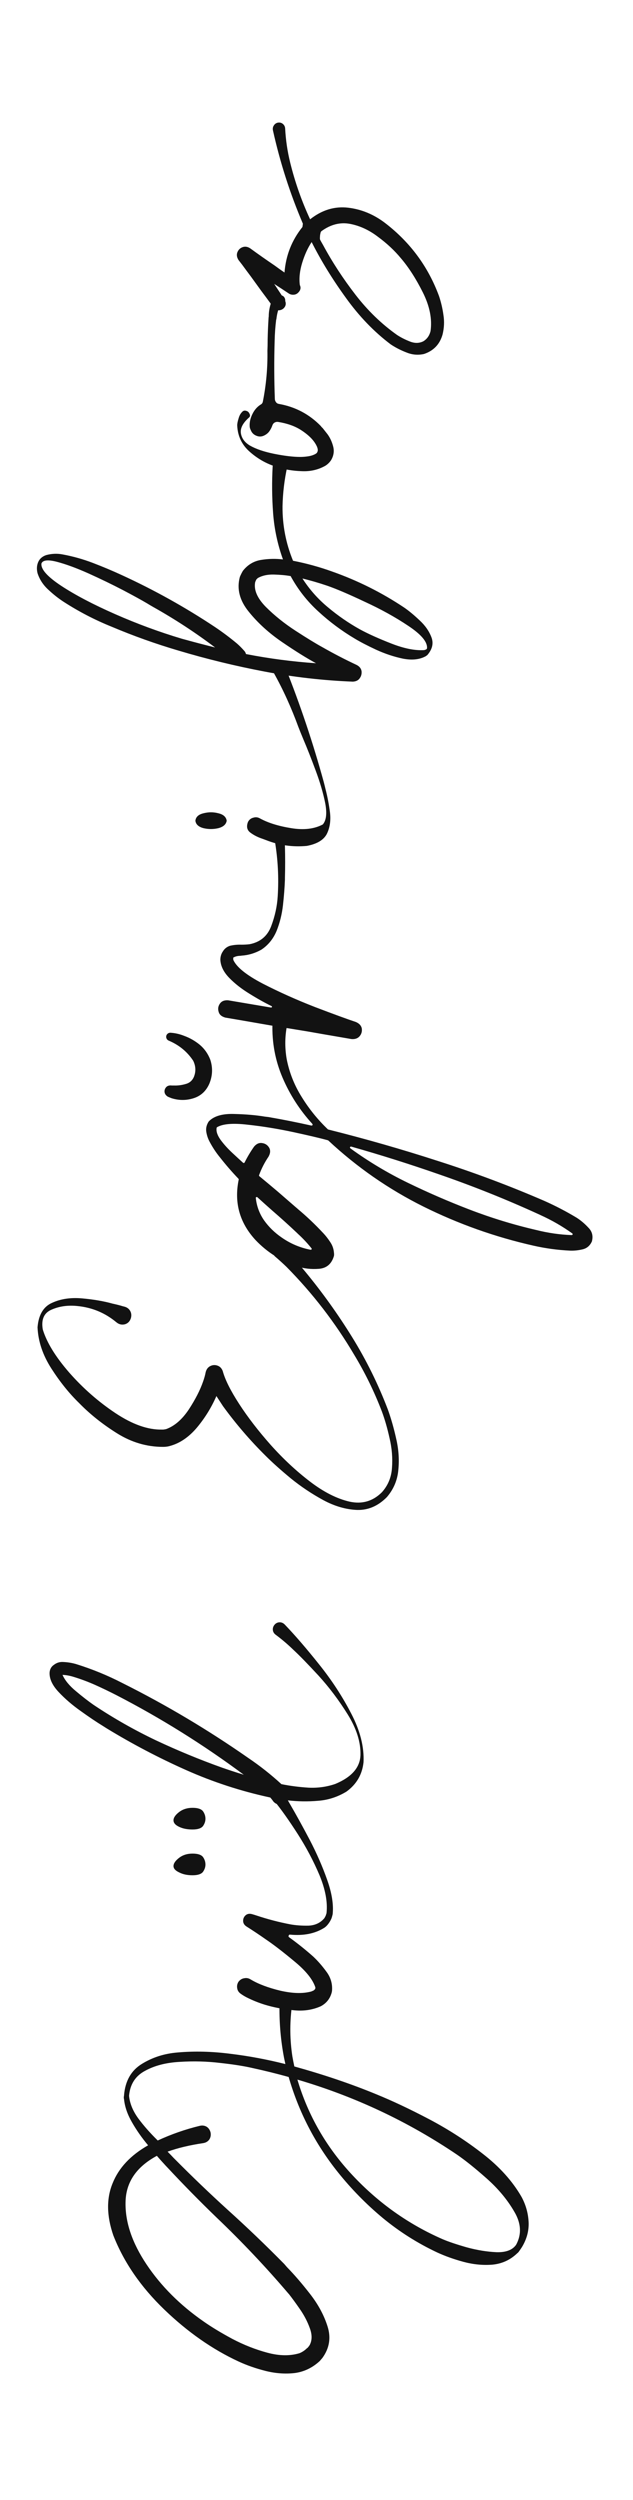 <svg width="96" height="379" viewBox="0 0 96 379" fill="none" xmlns="http://www.w3.org/2000/svg">
<g clip-path="url(#clip0_27_44)">
<path d="M42.383 304.219C42.405 303.953 42.505 303.732 42.682 303.555C42.859 303.378 43.069 303.289 43.312 303.289C43.6 303.311 43.833 303.422 44.01 303.621C44.187 303.82 44.264 304.064 44.242 304.352C43.932 306.809 43.965 309.277 44.342 311.756C44.43 312.265 44.53 312.774 44.641 313.283C49.112 314.523 53.229 315.917 56.992 317.467C59.493 318.485 62.194 319.758 65.094 321.285C67.993 322.812 70.705 324.561 73.228 326.531C75.774 328.501 77.733 330.682 79.106 333.072C79.747 334.268 80.102 335.529 80.168 336.857C80.234 338.163 79.902 339.425 79.172 340.643C79.017 340.886 78.851 341.13 78.674 341.373C78.607 341.462 78.53 341.539 78.441 341.605C77.379 342.624 76.117 343.199 74.656 343.332C73.217 343.443 71.757 343.299 70.273 342.9C68.812 342.502 67.484 342.026 66.289 341.473C63.323 340.078 60.578 338.34 58.055 336.26C55.553 334.179 53.285 331.866 51.248 329.32C47.795 325.004 45.305 320.189 43.777 314.877C41.94 314.368 40.103 313.914 38.266 313.516C37.026 313.228 35.41 312.973 33.418 312.752C31.404 312.508 29.356 312.453 27.275 312.586C25.195 312.697 23.435 313.15 21.996 313.947C20.535 314.722 19.727 315.984 19.572 317.732C19.683 318.883 20.148 320.023 20.967 321.152C21.786 322.259 22.771 323.377 23.922 324.506C25.98 323.554 28.105 322.812 30.297 322.281C30.673 322.193 31.016 322.237 31.326 322.414C31.614 322.591 31.813 322.868 31.924 323.244C32.012 323.643 31.957 324.008 31.758 324.34C31.537 324.65 31.227 324.838 30.828 324.904C28.747 325.214 26.943 325.646 25.416 326.199C25.748 326.531 26.047 326.841 26.312 327.129C26.401 327.217 26.49 327.306 26.578 327.395C29.168 330.007 31.813 332.541 34.514 334.998C37.458 337.654 40.324 340.399 43.113 343.232C43.246 343.387 43.379 343.542 43.512 343.697C44.618 344.826 45.792 346.188 47.031 347.781C48.271 349.375 49.156 351.024 49.688 352.729C50.219 354.433 49.953 356.016 48.891 357.477C48.758 357.632 48.625 357.786 48.492 357.941C47.363 358.982 46.079 359.59 44.641 359.768C43.202 359.923 41.741 359.812 40.258 359.436C38.775 359.059 37.413 358.583 36.174 358.008C32.212 356.171 28.46 353.548 24.918 350.139C21.354 346.708 18.775 342.956 17.182 338.883C16.163 335.917 16.13 333.283 17.082 330.98C18.012 328.656 19.805 326.742 22.461 325.236C21.531 324.13 20.723 322.979 20.037 321.783C19.329 320.566 18.919 319.382 18.809 318.23C18.787 318.164 18.775 318.098 18.775 318.031C18.775 317.987 18.775 317.954 18.775 317.932C18.775 317.865 18.787 317.799 18.809 317.732C18.809 317.71 18.809 317.688 18.809 317.666C18.986 315.475 19.893 313.881 21.531 312.885C23.147 311.889 24.962 311.313 26.977 311.158C29.5 310.937 32.145 311.003 34.912 311.357C37.679 311.689 40.468 312.21 43.279 312.918C43.213 312.608 43.147 312.298 43.08 311.988C42.593 309.443 42.361 306.853 42.383 304.219ZM25.35 328.557C25.217 328.424 25.073 328.269 24.918 328.092C24.564 327.715 24.188 327.295 23.789 326.83C20.668 328.512 19.085 330.859 19.041 333.869C18.975 336.88 20.037 340.023 22.229 343.299C24.42 346.575 27.297 349.452 30.861 351.932C32.057 352.773 33.518 353.658 35.244 354.588C36.971 355.495 38.742 356.193 40.557 356.68C42.372 357.167 43.999 357.189 45.438 356.746C45.858 356.569 46.223 356.326 46.533 356.016C46.6 355.971 46.666 355.916 46.732 355.85C46.732 355.827 46.743 355.805 46.766 355.783C46.788 355.761 46.81 355.739 46.832 355.717C46.876 355.65 46.921 355.584 46.965 355.518C47.341 354.809 47.352 353.968 46.998 352.994C46.644 351.998 46.146 351.035 45.504 350.105C44.862 349.176 44.297 348.401 43.81 347.781C43.788 347.759 43.766 347.737 43.744 347.715C40.335 343.708 36.705 339.868 32.853 336.193C30.286 333.714 27.785 331.169 25.35 328.557ZM69.277 326.631C61.84 321.606 53.783 317.821 45.105 315.275C46.721 320.721 49.51 325.557 53.473 329.785C57.413 333.991 61.973 337.223 67.152 339.48C68.038 339.857 69.255 340.266 70.805 340.709C72.354 341.13 73.848 341.373 75.287 341.439C76.726 341.484 77.722 341.107 78.275 340.311C79.139 338.717 79.039 337.035 77.977 335.264C76.936 333.471 75.542 331.799 73.793 330.25C72.044 328.701 70.539 327.494 69.277 326.631ZM41.752 271.713C41.951 271.558 42.172 271.492 42.416 271.514C42.66 271.536 42.859 271.646 43.014 271.846C43.036 271.868 43.047 271.879 43.047 271.879C43.312 272.344 43.611 272.864 43.943 273.439C44.873 275.033 45.88 276.859 46.965 278.918C48.027 280.954 48.913 282.98 49.621 284.994C50.329 286.986 50.606 288.724 50.451 290.207C50.407 290.406 50.352 290.605 50.285 290.805C50.13 291.181 49.92 291.524 49.654 291.834C49.522 291.989 49.378 292.122 49.223 292.232C47.806 293.14 46.057 293.494 43.977 293.295C43.866 293.295 43.8 293.35 43.777 293.461C43.733 293.549 43.755 293.627 43.844 293.693C45.105 294.601 46.323 295.575 47.496 296.615C48.204 297.279 48.88 298.054 49.522 298.939C50.163 299.803 50.44 300.766 50.352 301.828C50.352 301.872 50.34 301.928 50.318 301.994C50.318 301.994 50.318 302.005 50.318 302.027C50.075 302.979 49.522 303.688 48.658 304.152C47.374 304.728 45.969 304.927 44.441 304.75C42.892 304.595 41.464 304.318 40.158 303.92C39.228 303.632 38.321 303.267 37.435 302.824C37.126 302.669 36.816 302.481 36.506 302.26C36.196 302.038 36.019 301.762 35.975 301.43C35.908 301.076 35.975 300.743 36.174 300.434C36.417 300.124 36.716 299.947 37.07 299.902C37.402 299.836 37.723 299.902 38.033 300.102C39.184 300.788 40.678 301.352 42.516 301.795C44.353 302.215 45.902 302.26 47.164 301.928C47.253 301.906 47.33 301.872 47.397 301.828C47.419 301.828 47.43 301.828 47.43 301.828C47.585 301.762 47.706 301.662 47.795 301.529C47.795 301.507 47.806 301.474 47.828 301.43C47.828 301.43 47.828 301.419 47.828 301.396C47.828 301.374 47.828 301.341 47.828 301.297C47.43 300.079 46.367 298.762 44.641 297.346C42.914 295.907 41.475 294.8 40.324 294.025C39.35 293.339 38.354 292.675 37.336 292.033C37.026 291.812 36.871 291.535 36.871 291.203C36.871 290.871 36.993 290.594 37.236 290.373C37.48 290.152 37.79 290.085 38.166 290.174C38.41 290.24 38.664 290.318 38.93 290.406C40.59 290.96 42.283 291.402 44.01 291.734C44.873 291.889 45.803 291.956 46.799 291.934C47.795 291.889 48.592 291.513 49.19 290.805C49.256 290.694 49.322 290.572 49.389 290.439C49.433 290.307 49.477 290.174 49.522 290.041C49.522 290.041 49.522 290.03 49.522 290.008C49.699 288.348 49.344 286.444 48.459 284.297C47.551 282.15 46.445 280.058 45.139 278.021C43.833 275.985 42.648 274.314 41.586 273.008C41.431 272.809 41.376 272.587 41.42 272.344C41.442 272.1 41.553 271.89 41.752 271.713ZM26.312 282.902C26.312 282.504 26.6 282.083 27.176 281.641C27.729 281.22 28.404 281.01 29.201 281.01C29.998 281.01 30.529 281.187 30.795 281.541C31.038 281.895 31.16 282.271 31.16 282.67C31.16 283.046 31.038 283.411 30.795 283.766C30.529 284.12 29.998 284.297 29.201 284.297C28.404 284.297 27.729 284.153 27.176 283.865C26.6 283.6 26.312 283.279 26.312 282.902ZM26.312 275.963C26.312 275.564 26.6 275.144 27.176 274.701C27.729 274.281 28.404 274.07 29.201 274.07C29.998 274.07 30.529 274.247 30.795 274.602C31.038 274.956 31.16 275.332 31.16 275.73C31.16 276.107 31.038 276.472 30.795 276.826C30.529 277.18 29.998 277.357 29.201 277.357C28.404 277.357 27.729 277.225 27.176 276.959C26.6 276.693 26.312 276.361 26.312 275.963ZM41.586 246.379C41.785 246.113 42.04 245.969 42.35 245.947C42.66 245.925 42.936 246.036 43.18 246.279C44.751 247.917 46.489 249.932 48.393 252.322C50.296 254.691 51.923 257.181 53.273 259.793C54.624 262.383 55.243 264.84 55.133 267.164C54.934 269.023 54.07 270.507 52.543 271.613C51.193 272.432 49.754 272.897 48.227 273.008C46.677 273.141 45.161 273.118 43.678 272.941C43.412 273.34 43.058 273.55 42.615 273.572C42.15 273.617 41.763 273.462 41.453 273.107C41.32 272.908 41.165 272.709 40.988 272.51C36.561 271.558 32.289 270.163 28.172 268.326C24.055 266.489 20.07 264.397 16.219 262.051C16.042 261.94 15.831 261.807 15.588 261.652C14.614 261.055 13.496 260.302 12.234 259.395C10.95 258.487 9.833 257.524 8.881 256.506C7.929 255.488 7.475 254.503 7.52 253.551C7.564 253.042 7.785 252.654 8.184 252.389C8.56 252.101 8.98 251.957 9.445 251.957C10.198 251.979 10.906 252.09 11.57 252.289C13.983 253.042 16.307 253.993 18.543 255.145C25.184 258.465 31.547 262.25 37.635 266.5C39.406 267.695 41.088 269.023 42.682 270.484C44.01 270.75 45.382 270.927 46.799 271.016C48.215 271.082 49.566 270.894 50.85 270.451C53.351 269.411 54.624 267.939 54.668 266.035C54.712 264.109 54.07 262.073 52.742 259.926C51.392 257.757 49.909 255.786 48.293 254.016C46.655 252.245 45.404 250.961 44.541 250.164C43.678 249.323 42.77 248.548 41.818 247.84C41.575 247.663 41.431 247.441 41.387 247.176C41.342 246.888 41.409 246.622 41.586 246.379ZM33.717 267.994C34.801 268.37 35.886 268.725 36.971 269.057C30.839 264.497 24.387 260.468 17.613 256.971C16.529 256.417 15.444 255.897 14.359 255.41C13.253 254.923 12.146 254.514 11.039 254.182C10.508 254.027 9.988 253.938 9.479 253.916C9.855 254.757 10.541 255.587 11.537 256.406C12.511 257.225 13.396 257.911 14.193 258.465C17.204 260.479 20.358 262.272 23.656 263.844C26.954 265.393 30.308 266.777 33.717 267.994ZM41.685 190.465C41.398 190.177 41.298 189.878 41.387 189.568C41.475 189.258 41.675 189.037 41.984 188.904C42.272 188.771 42.582 188.827 42.914 189.07C44.087 190.243 45.205 191.472 46.268 192.756C48.88 195.921 51.259 199.242 53.406 202.717C55.553 206.192 57.357 209.844 58.818 213.674C59.305 215.024 59.726 216.496 60.08 218.09C60.456 219.684 60.567 221.266 60.412 222.838C60.279 224.387 59.704 225.76 58.685 226.955C57.357 228.305 55.852 228.958 54.17 228.914C52.465 228.848 50.75 228.35 49.023 227.42C47.275 226.468 45.637 225.372 44.109 224.133C42.582 222.871 41.298 221.72 40.258 220.68C37.911 218.355 35.764 215.854 33.816 213.176C33.484 212.667 33.152 212.158 32.82 211.648C32.068 213.375 31.083 214.969 29.865 216.43C28.626 217.891 27.253 218.82 25.748 219.219C25.66 219.241 25.571 219.263 25.482 219.285C25.239 219.329 24.984 219.352 24.719 219.352C22.262 219.352 19.938 218.665 17.746 217.293C15.555 215.921 13.64 214.393 12.002 212.711C10.497 211.25 9.091 209.501 7.785 207.465C6.479 205.428 5.782 203.348 5.693 201.223C5.848 199.319 6.59 198.079 7.918 197.504C9.224 196.906 10.74 196.685 12.467 196.84C14.193 196.995 15.732 197.26 17.082 197.637C17.503 197.725 17.912 197.825 18.311 197.936C18.51 198.002 18.709 198.057 18.908 198.102C19.285 198.212 19.561 198.423 19.738 198.732C19.915 199.042 19.96 199.385 19.871 199.762C19.738 200.271 19.439 200.603 18.975 200.758C18.488 200.891 18.045 200.791 17.646 200.459C15.942 199.042 13.983 198.223 11.77 198.002C10.331 197.847 9.025 198.024 7.852 198.533C6.678 199.02 6.225 200.027 6.49 201.555C7.088 203.525 8.427 205.705 10.508 208.096C12.588 210.464 14.924 212.512 17.514 214.238C20.081 215.943 22.428 216.773 24.553 216.729H24.719C24.807 216.729 24.896 216.717 24.984 216.695C25.006 216.695 25.029 216.695 25.051 216.695C25.095 216.673 25.128 216.662 25.15 216.662C25.172 216.662 25.184 216.662 25.184 216.662C26.467 216.197 27.619 215.201 28.637 213.674C29.633 212.146 30.352 210.741 30.795 209.457C30.972 208.97 31.105 208.494 31.193 208.029C31.304 207.587 31.537 207.277 31.891 207.1C32.245 206.923 32.61 206.9 32.986 207.033C33.363 207.166 33.628 207.443 33.783 207.863C34.137 209.169 34.967 210.829 36.273 212.844C37.579 214.858 39.173 216.928 41.055 219.053C42.936 221.156 44.917 223.004 46.998 224.598C49.079 226.191 51.082 227.21 53.008 227.652C54.911 228.073 56.55 227.597 57.922 226.225C58.852 225.184 59.361 223.945 59.449 222.506C59.56 221.045 59.438 219.562 59.084 218.057C58.752 216.551 58.365 215.201 57.922 214.006C56.771 210.995 55.365 208.118 53.705 205.373C50.828 200.503 47.408 196.065 43.445 192.059C42.87 191.505 42.283 190.974 41.685 190.465ZM41.32 155.17C41.365 154.661 41.575 154.329 41.951 154.174C42.305 154.019 42.66 154.03 43.014 154.207C43.346 154.384 43.534 154.716 43.578 155.203C43.578 155.225 43.578 155.236 43.578 155.236C43.202 156.985 43.169 158.756 43.478 160.549C43.877 162.607 44.641 164.533 45.77 166.326C46.876 168.119 48.193 169.746 49.721 171.207C49.743 171.229 49.765 171.24 49.787 171.24C55.365 172.635 60.888 174.217 66.356 175.988C71.845 177.737 77.224 179.751 82.492 182.031C84.197 182.784 85.857 183.647 87.473 184.621C88.092 185.02 88.679 185.518 89.232 186.115C89.808 186.691 89.985 187.388 89.764 188.207C89.476 188.849 89.011 189.247 88.369 189.402C87.727 189.557 87.096 189.624 86.477 189.602C84.573 189.513 82.703 189.258 80.865 188.838C75.088 187.532 69.543 185.562 64.231 182.928C58.94 180.294 54.126 176.951 49.787 172.9C49.765 172.9 49.743 172.889 49.721 172.867C48.592 172.557 46.854 172.148 44.508 171.639C42.139 171.13 39.826 170.753 37.568 170.51C35.31 170.244 33.75 170.377 32.887 170.908C32.887 170.908 32.887 170.919 32.887 170.941C32.865 170.941 32.853 170.952 32.853 170.975C32.853 170.975 32.853 170.986 32.853 171.008C32.765 171.517 32.964 172.115 33.451 172.801C33.938 173.465 34.525 174.118 35.211 174.76C35.875 175.38 36.428 175.889 36.871 176.287C36.915 176.309 36.96 176.32 37.004 176.32C37.048 176.298 37.081 176.265 37.103 176.221C37.524 175.38 38 174.583 38.531 173.83C38.908 173.387 39.328 173.21 39.793 173.299C40.236 173.365 40.579 173.598 40.822 173.996C41.044 174.395 41.01 174.848 40.723 175.357C40.125 176.243 39.649 177.173 39.295 178.146C39.273 178.213 39.284 178.268 39.328 178.312C40.191 179.021 41.132 179.807 42.15 180.67C43.147 181.533 44.065 182.33 44.906 183.061C44.995 183.127 45.083 183.204 45.172 183.293C46.5 184.4 47.773 185.606 48.99 186.912C49.012 186.912 49.023 186.923 49.023 186.945C49.4 187.344 49.754 187.798 50.086 188.307C50.418 188.794 50.606 189.336 50.65 189.934C50.672 190.089 50.672 190.243 50.65 190.398C50.296 191.616 49.533 192.269 48.359 192.357C47.186 192.446 46.102 192.324 45.105 191.992C42.648 191.195 40.535 189.867 38.764 188.008C36.329 185.374 35.477 182.308 36.207 178.811C36.207 178.766 36.185 178.722 36.141 178.678C35.167 177.66 34.237 176.586 33.352 175.457C32.754 174.727 32.223 173.919 31.758 173.033C31.537 172.613 31.381 172.148 31.293 171.639C31.204 171.13 31.293 170.643 31.559 170.178C31.603 170.089 31.658 170.012 31.725 169.945C32.522 169.171 33.805 168.816 35.576 168.883C37.325 168.927 38.852 169.06 40.158 169.281C40.357 169.303 40.546 169.326 40.723 169.348C42.892 169.724 45.061 170.156 47.23 170.643C47.297 170.643 47.352 170.62 47.397 170.576C47.419 170.51 47.408 170.443 47.363 170.377C45.46 168.296 43.954 165.961 42.848 163.371C41.741 160.781 41.232 158.048 41.32 155.17ZM39.029 181.5C38.985 181.456 38.93 181.456 38.863 181.5C38.797 181.522 38.775 181.566 38.797 181.633C38.93 182.872 39.35 184.001 40.059 185.02C40.767 186.016 41.652 186.879 42.715 187.609C44.043 188.539 45.504 189.159 47.098 189.469C47.164 189.469 47.219 189.447 47.264 189.402C47.286 189.336 47.275 189.281 47.23 189.236C46.611 188.462 45.925 187.731 45.172 187.045C45.128 187.001 45.094 186.967 45.072 186.945C43.833 185.772 42.571 184.632 41.287 183.525C40.535 182.861 39.782 182.186 39.029 181.5ZM87.572 187.742C87.594 187.742 87.594 187.742 87.572 187.742V187.742ZM66.522 178.014C62.139 176.486 57.723 175.092 53.273 173.83C53.207 173.808 53.163 173.819 53.141 173.863C53.096 173.885 53.074 173.919 53.074 173.963C53.074 174.007 53.096 174.051 53.141 174.096C55.885 176.088 58.785 177.826 61.84 179.309C64.894 180.792 68.005 182.142 71.17 183.359C74.512 184.643 77.91 185.684 81.363 186.48C83.134 186.923 84.905 187.178 86.676 187.244C86.764 187.244 86.82 187.211 86.842 187.145C86.864 187.078 86.842 187.023 86.775 186.979C85.292 185.916 83.699 184.997 81.994 184.223C81.861 184.156 81.717 184.09 81.562 184.023C76.671 181.788 71.657 179.785 66.522 178.014ZM25.25 156.93C25.383 156.686 25.582 156.564 25.848 156.564C26.556 156.609 27.242 156.764 27.906 157.029C28.77 157.339 29.566 157.793 30.297 158.391C31.005 158.988 31.537 159.741 31.891 160.648C32.289 161.866 32.245 163.072 31.758 164.268C31.271 165.396 30.474 166.138 29.367 166.492C28.26 166.846 27.143 166.846 26.014 166.492C25.837 166.426 25.648 166.348 25.449 166.26C25.139 166.061 24.973 165.817 24.951 165.529C24.929 165.264 25.018 165.02 25.217 164.799C25.416 164.6 25.693 164.522 26.047 164.566C26.091 164.566 26.135 164.566 26.18 164.566C26.246 164.566 26.312 164.566 26.379 164.566C26.977 164.589 27.574 164.511 28.172 164.334C28.747 164.179 29.157 163.825 29.4 163.271C29.732 162.452 29.699 161.633 29.301 160.814C28.393 159.442 27.154 158.424 25.582 157.76C25.427 157.693 25.316 157.583 25.25 157.428C25.184 157.273 25.184 157.107 25.25 156.93ZM42.35 126.648C42.571 126.604 42.77 126.66 42.947 126.814C43.124 126.947 43.213 127.135 43.213 127.379C43.213 127.689 43.213 127.999 43.213 128.309C43.257 129.902 43.257 131.496 43.213 133.09C43.213 133.178 43.213 133.267 43.213 133.355C43.169 134.551 43.069 135.846 42.914 137.24C42.759 138.613 42.438 139.908 41.951 141.125C41.442 142.342 40.667 143.294 39.627 143.98C38.675 144.512 37.679 144.811 36.639 144.877C36.528 144.899 36.417 144.91 36.307 144.91C35.953 144.932 35.643 145.021 35.377 145.176C35.377 145.176 35.377 145.187 35.377 145.209C35.377 145.231 35.377 145.242 35.377 145.242C35.377 145.264 35.377 145.298 35.377 145.342C35.377 145.386 35.377 145.43 35.377 145.475C35.377 145.497 35.377 145.508 35.377 145.508C35.864 146.615 37.358 147.821 39.859 149.127C42.361 150.411 45.006 151.595 47.795 152.68C50.584 153.742 52.643 154.495 53.971 154.938C54.48 155.159 54.779 155.48 54.867 155.9C54.934 156.343 54.834 156.73 54.568 157.062C54.281 157.417 53.86 157.572 53.307 157.527C53.307 157.527 52.665 157.417 51.381 157.195C50.075 156.974 48.481 156.697 46.6 156.365C44.696 156.055 42.803 155.745 40.922 155.436C39.018 155.104 37.425 154.827 36.141 154.605C34.835 154.384 34.182 154.273 34.182 154.273C33.606 154.118 33.263 153.82 33.152 153.377C33.02 152.934 33.086 152.525 33.352 152.148C33.617 151.772 34.038 151.606 34.613 151.65L41.088 152.746C41.132 152.746 41.176 152.735 41.221 152.713C41.243 152.669 41.254 152.635 41.254 152.613C41.232 152.569 41.199 152.536 41.154 152.514C40.114 152.005 39.007 151.385 37.834 150.654C36.639 149.924 35.62 149.127 34.779 148.264C33.916 147.378 33.462 146.46 33.418 145.508C33.418 145.021 33.551 144.589 33.816 144.213C34.06 143.814 34.414 143.538 34.879 143.383C35.454 143.25 36.03 143.195 36.605 143.217C37.026 143.217 37.435 143.195 37.834 143.15C39.45 142.84 40.546 141.933 41.121 140.428C41.697 138.9 42.029 137.384 42.117 135.879C42.294 133.068 42.15 130.279 41.685 127.512C41.663 127.29 41.719 127.102 41.852 126.947C41.962 126.77 42.128 126.671 42.35 126.648ZM41.885 100.684C42.15 100.551 42.416 100.54 42.682 100.65C42.947 100.739 43.147 100.916 43.279 101.182C45.537 106.848 47.474 112.626 49.09 118.514C49.178 118.846 49.267 119.2 49.355 119.576C49.665 120.771 49.898 121.989 50.053 123.229C50.185 124.446 50.02 125.52 49.555 126.449C49.068 127.357 48.06 127.954 46.533 128.242C44.408 128.441 42.361 128.154 40.391 127.379C40.214 127.312 40.003 127.235 39.76 127.146C39.096 126.925 38.509 126.626 38 126.25C37.469 125.874 37.336 125.331 37.602 124.623C37.779 124.269 38.055 124.048 38.432 123.959C38.786 123.848 39.129 123.893 39.461 124.092C40.678 124.756 42.25 125.243 44.176 125.553C46.079 125.863 47.673 125.674 48.957 124.988C49.488 124.368 49.61 123.295 49.322 121.768C49.012 120.218 48.525 118.558 47.861 116.787C47.197 114.994 46.578 113.423 46.002 112.072C45.67 111.275 45.415 110.645 45.238 110.18C44.729 108.785 44.165 107.402 43.545 106.029C42.925 104.657 42.25 103.318 41.52 102.012C41.409 101.768 41.387 101.525 41.453 101.281C41.52 101.016 41.663 100.816 41.885 100.684ZM34.381 124.424C34.292 124.977 33.872 125.354 33.119 125.553C32.367 125.73 31.614 125.73 30.861 125.553C30.109 125.354 29.699 124.977 29.633 124.424C29.699 123.848 30.109 123.472 30.861 123.295C31.614 123.096 32.367 123.096 33.119 123.295C33.872 123.472 34.292 123.848 34.381 124.424ZM41.353 70.668C41.42 70.159 41.63 69.838 41.984 69.705C42.316 69.55 42.66 69.561 43.014 69.738C43.346 69.893 43.534 70.214 43.578 70.701C43.135 72.693 42.892 74.708 42.848 76.744C42.825 79.622 43.357 82.378 44.441 85.012C46.478 85.41 48.448 85.953 50.352 86.639C54.247 88.011 57.9 89.837 61.309 92.117C62.017 92.604 62.792 93.246 63.633 94.043C64.474 94.818 65.072 95.67 65.426 96.6C65.78 97.507 65.581 98.404 64.828 99.289C64.784 99.333 64.74 99.367 64.695 99.389C64.651 99.433 64.607 99.466 64.562 99.488C63.633 99.997 62.482 100.119 61.109 99.853C59.737 99.566 58.376 99.112 57.025 98.492C55.697 97.872 54.613 97.308 53.772 96.799C51.801 95.626 49.975 94.264 48.293 92.715C46.589 91.165 45.183 89.372 44.076 87.336C43.301 87.203 42.449 87.126 41.52 87.103C40.568 87.081 39.76 87.258 39.096 87.635C39.007 87.723 38.93 87.801 38.863 87.867C38.863 87.889 38.852 87.922 38.83 87.967C38.808 88.011 38.786 88.044 38.764 88.066C38.764 88.111 38.753 88.155 38.73 88.199C38.708 88.221 38.697 88.243 38.697 88.266C38.476 89.439 39.018 90.689 40.324 92.018C41.63 93.324 43.135 94.53 44.84 95.637C46.544 96.743 47.883 97.562 48.857 98.094C50.562 99.068 52.31 99.975 54.103 100.816C54.524 101.038 54.768 101.348 54.834 101.746C54.878 102.145 54.79 102.499 54.568 102.809C54.347 103.141 53.993 103.318 53.506 103.34C49.012 103.163 44.552 102.654 40.125 101.812C35.698 100.971 31.337 99.909 27.043 98.625C23.59 97.607 20.214 96.4 16.916 95.006C14.393 93.988 11.98 92.737 9.678 91.254C8.859 90.723 8.073 90.103 7.32 89.394C6.546 88.686 6.003 87.856 5.693 86.904C5.538 86.284 5.572 85.72 5.793 85.211C6.014 84.702 6.424 84.348 7.021 84.148C7.863 83.927 8.682 83.894 9.479 84.049C11.05 84.337 12.588 84.768 14.094 85.344C15.599 85.919 17.071 86.539 18.51 87.203C23.424 89.461 28.128 92.084 32.621 95.072C33.772 95.847 34.879 96.677 35.941 97.562C36.296 97.872 36.65 98.227 37.004 98.625C37.159 98.78 37.258 98.957 37.303 99.156C40.822 99.842 44.364 100.307 47.928 100.551C46.533 99.798 44.829 98.736 42.815 97.363C40.8 95.991 39.107 94.453 37.734 92.748C36.34 91.044 35.886 89.284 36.373 87.469L36.473 87.236C36.583 86.993 36.705 86.76 36.838 86.539C37.568 85.609 38.498 85.056 39.627 84.879C40.734 84.702 41.829 84.68 42.914 84.812C42.095 82.533 41.597 80.197 41.42 77.807C41.243 75.416 41.221 73.037 41.353 70.668ZM27.574 96.832C29.256 97.297 30.939 97.74 32.621 98.16C29.633 95.902 26.501 93.855 23.225 92.018C22.915 91.841 22.616 91.663 22.328 91.486C21.509 90.999 20.281 90.324 18.643 89.461C16.982 88.598 15.245 87.757 13.43 86.938C11.592 86.118 9.999 85.532 8.648 85.178C7.298 84.824 6.512 84.901 6.291 85.41C6.158 86.273 7.165 87.413 9.312 88.83C11.438 90.225 14.16 91.652 17.48 93.113C20.801 94.574 24.165 95.814 27.574 96.832ZM49.621 88.797C48.382 88.376 47.131 88.011 45.869 87.701C46.932 89.361 48.227 90.822 49.754 92.084C51.259 93.346 52.864 94.453 54.568 95.404C55.83 96.091 57.424 96.81 59.35 97.562C61.275 98.315 62.935 98.647 64.33 98.559C64.507 98.514 64.618 98.47 64.662 98.426C64.684 98.426 64.695 98.426 64.695 98.426C64.695 98.404 64.695 98.393 64.695 98.393C64.74 98.348 64.762 98.304 64.762 98.26C64.828 97.308 63.876 96.179 61.906 94.873C59.958 93.567 57.756 92.35 55.299 91.221C52.864 90.07 50.971 89.262 49.621 88.797ZM41.951 44.836C42.106 44.77 42.272 44.736 42.449 44.736C42.759 44.758 42.98 44.869 43.113 45.068C43.246 45.268 43.29 45.489 43.246 45.732C43.18 45.976 43.014 46.153 42.748 46.264C42.726 46.286 42.693 46.319 42.648 46.363C42.538 46.452 42.427 46.551 42.316 46.662C42.117 47.193 41.984 47.769 41.918 48.389C41.918 48.411 41.907 48.433 41.885 48.455C41.752 49.518 41.675 50.602 41.652 51.709C41.564 54.653 41.575 57.597 41.685 60.541C41.708 60.718 41.774 60.873 41.885 61.006C41.995 61.139 42.139 61.216 42.316 61.238C44.796 61.681 46.91 62.799 48.658 64.592C48.68 64.614 48.703 64.647 48.725 64.691C48.813 64.78 48.891 64.857 48.957 64.924C49.2 65.234 49.444 65.544 49.688 65.853C50.086 66.407 50.374 67.049 50.551 67.779C50.706 68.488 50.584 69.163 50.185 69.805L50.086 69.938C50.02 70.026 49.942 70.115 49.853 70.203C49.699 70.358 49.533 70.491 49.355 70.602C48.271 71.221 47.065 71.498 45.736 71.432C44.386 71.387 43.147 71.177 42.018 70.801C40.512 70.358 39.151 69.606 37.934 68.543C36.694 67.481 36.041 66.13 35.975 64.492C35.975 64.227 36.041 63.883 36.174 63.463C36.285 63.042 36.462 62.71 36.705 62.467C36.926 62.201 37.225 62.179 37.602 62.4C37.734 62.511 37.834 62.666 37.9 62.865C37.945 63.042 37.9 63.186 37.768 63.297C36.816 64.138 36.406 64.946 36.539 65.721C36.672 66.473 37.126 67.082 37.9 67.547C38.83 68.078 40.07 68.499 41.619 68.809C43.169 69.118 44.475 69.273 45.537 69.273C45.935 69.273 46.345 69.24 46.766 69.174C47.186 69.107 47.551 68.986 47.861 68.809C48.016 68.72 48.116 68.598 48.16 68.443C48.271 68.133 48.116 67.669 47.695 67.049C47.253 66.407 46.566 65.787 45.637 65.189C44.707 64.592 43.545 64.182 42.15 63.961C41.973 63.939 41.807 63.972 41.652 64.061C41.497 64.149 41.387 64.282 41.32 64.459C41.21 64.791 41.044 65.112 40.822 65.422C40.601 65.71 40.302 65.931 39.926 66.086C39.572 66.219 39.217 66.208 38.863 66.053C38.487 65.898 38.221 65.643 38.066 65.289C37.934 65.023 37.867 64.813 37.867 64.658C37.823 64.061 37.956 63.441 38.266 62.799C38.575 62.157 38.996 61.67 39.527 61.338C39.704 61.249 39.815 61.105 39.859 60.906C40.368 58.361 40.601 55.782 40.557 53.17C40.579 52.661 40.59 52.163 40.59 51.676C40.59 51.609 40.59 51.543 40.59 51.477C40.612 50.436 40.656 49.385 40.723 48.322C40.723 48.212 40.734 48.101 40.756 47.99C40.756 47.215 40.9 46.441 41.188 45.666C41.254 45.511 41.353 45.356 41.486 45.201C41.619 45.046 41.774 44.925 41.951 44.836ZM42.084 18.605C42.394 18.539 42.66 18.594 42.881 18.771C43.102 18.949 43.224 19.181 43.246 19.469C43.335 21.217 43.589 22.944 44.01 24.648C44.74 27.615 45.747 30.481 47.031 33.248C48.824 31.831 50.75 31.245 52.809 31.488C54.845 31.732 56.727 32.518 58.453 33.846C62.238 36.768 64.95 40.453 66.588 44.902C66.898 45.832 67.119 46.784 67.252 47.758C67.407 48.732 67.363 49.717 67.119 50.713C66.699 52.196 65.758 53.181 64.297 53.668C63.389 53.867 62.504 53.79 61.641 53.435C60.777 53.103 59.98 52.694 59.25 52.207C56.727 50.303 54.458 47.946 52.443 45.135C50.407 42.324 48.68 39.512 47.264 36.701C46.688 37.565 46.212 38.605 45.836 39.822C45.46 41.04 45.338 42.169 45.471 43.209C45.626 43.519 45.615 43.818 45.438 44.105C45.216 44.438 44.95 44.626 44.641 44.67C44.331 44.714 44.054 44.659 43.81 44.504C43.08 44.017 42.339 43.53 41.586 43.043L43.18 45.467C43.379 45.843 43.39 46.186 43.213 46.496C43.036 46.784 42.781 46.961 42.449 47.027C42.095 47.094 41.774 46.961 41.486 46.629C41.486 46.629 41.309 46.385 40.955 45.898C40.601 45.411 40.158 44.814 39.627 44.105C39.096 43.375 38.575 42.656 38.066 41.947C37.535 41.239 37.092 40.641 36.738 40.154C36.362 39.667 36.174 39.424 36.174 39.424C35.908 39.003 35.853 38.605 36.008 38.228C36.163 37.852 36.428 37.598 36.805 37.465C37.181 37.332 37.568 37.398 37.967 37.664C39.118 38.505 40.346 39.368 41.652 40.254C42.161 40.63 42.66 40.984 43.147 41.316C43.346 38.727 44.253 36.425 45.869 34.41C45.891 34.233 45.913 34.067 45.935 33.912C43.988 29.352 42.471 24.626 41.387 19.734C41.342 19.469 41.387 19.236 41.52 19.037C41.652 18.816 41.84 18.672 42.084 18.605ZM48.758 35.041C48.669 35.107 48.614 35.229 48.592 35.406C48.547 35.583 48.525 35.76 48.525 35.938C48.503 36.115 48.514 36.258 48.559 36.369C48.691 36.613 48.835 36.867 48.99 37.133C50.385 39.723 52.023 42.235 53.904 44.67C55.764 47.083 57.867 49.119 60.213 50.779C60.788 51.156 61.441 51.488 62.172 51.775C62.902 52.063 63.578 52.052 64.197 51.742C64.751 51.41 65.116 50.901 65.293 50.215C65.559 48.378 65.171 46.419 64.131 44.338C63.09 42.257 61.973 40.52 60.777 39.125C59.825 37.974 58.675 36.9 57.324 35.904C55.996 34.886 54.59 34.233 53.107 33.945C51.602 33.658 50.152 34.023 48.758 35.041Z" fill="#121212"/>
</g>
<defs>
<clipPath id="clip0_27_44">
<rect width="96" height="379" fill="white"/>
</clipPath>
</defs>
</svg>
